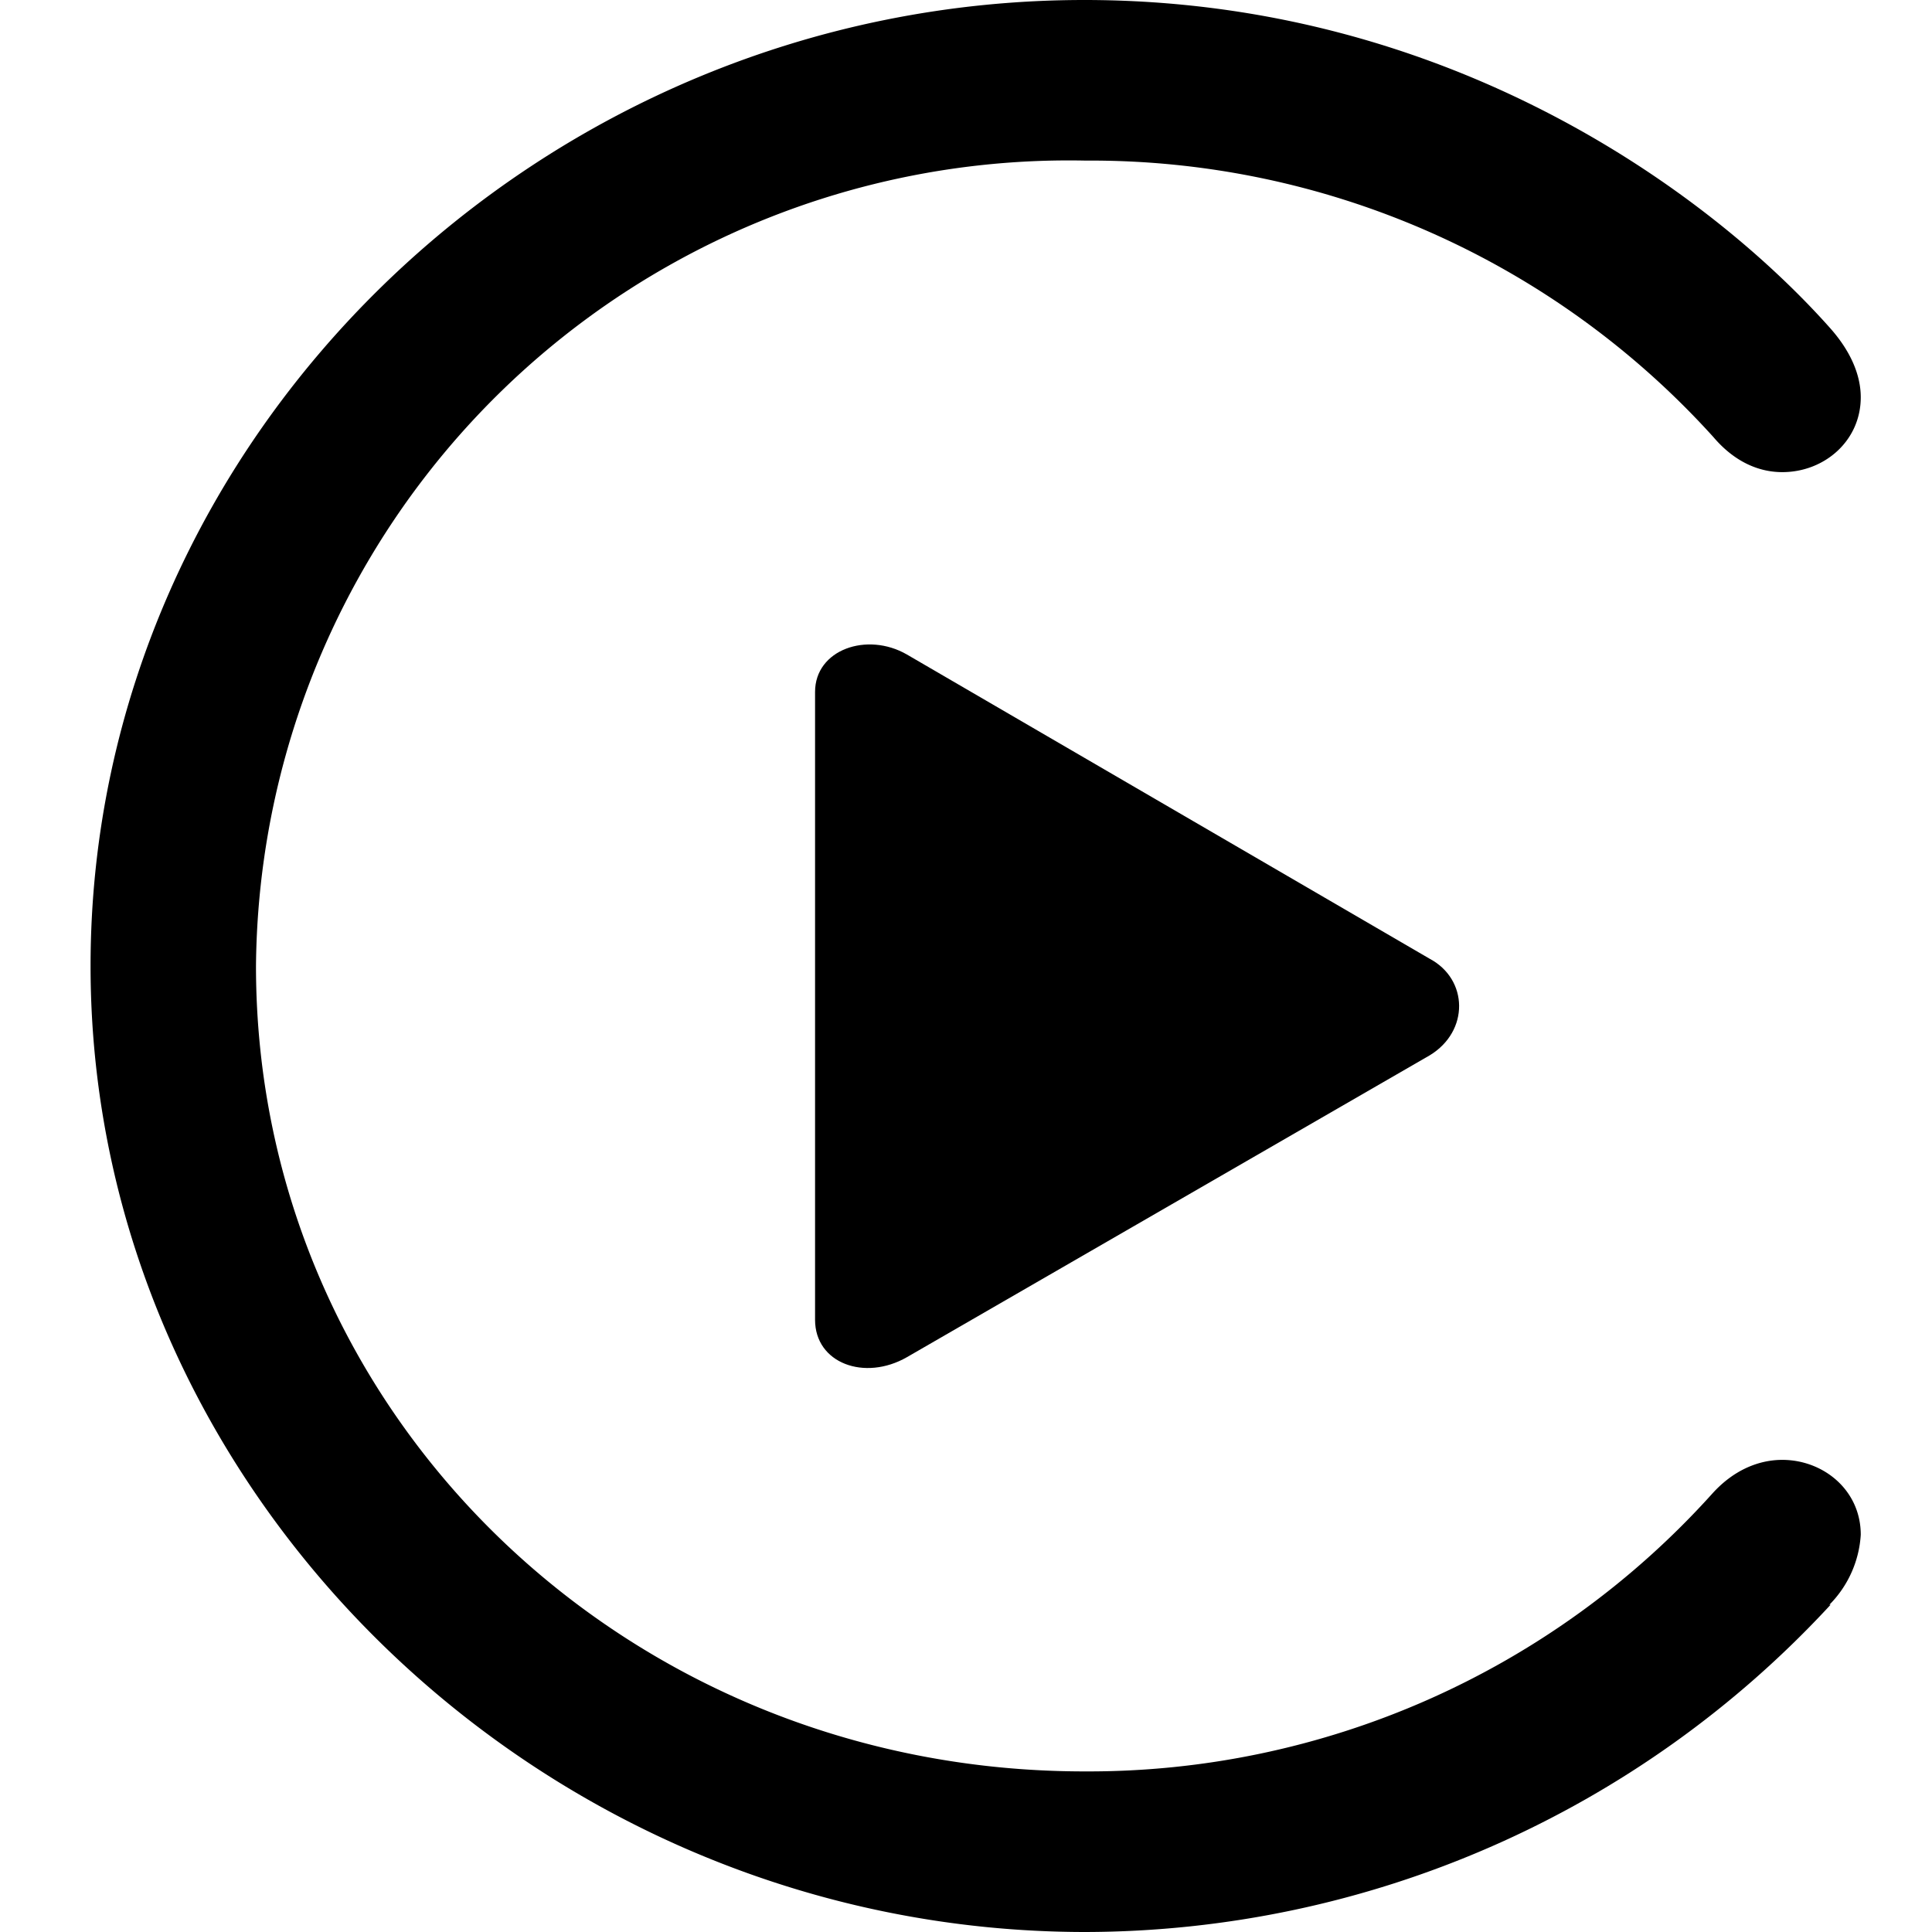<svg width="16" height="16" fill="none" xmlns="http://www.w3.org/2000/svg"><path fill="currentColor" d="M15.16 13.29A8.42 8.42 0 0 1 8.99 16C4.5 16 .75 12.37.75 8c0-4.38 3.73-8 8.23-8 3.02 0 5.18 1.6 6.17 2.71.18.2.26.4.26.58 0 .36-.3.62-.65.62-.2 0-.4-.09-.57-.29a6.95 6.95 0 0 0-5.2-2.29A6.73 6.73 0 0 0 2.12 8c0 3.7 3.05 6.67 6.86 6.67a6.95 6.95 0 0 0 5.2-2.3c.18-.2.39-.28.58-.28.34 0 .65.25.65.62a.9.9 0 0 1-.26.58Z"/><path fill="currentColor" d="m11.84 8.74-4.33 2.5c-.35.2-.76.05-.76-.31v-5.2c0-.35.43-.5.76-.31l4.33 2.52c.32.17.33.6 0 .8Z"/></svg>